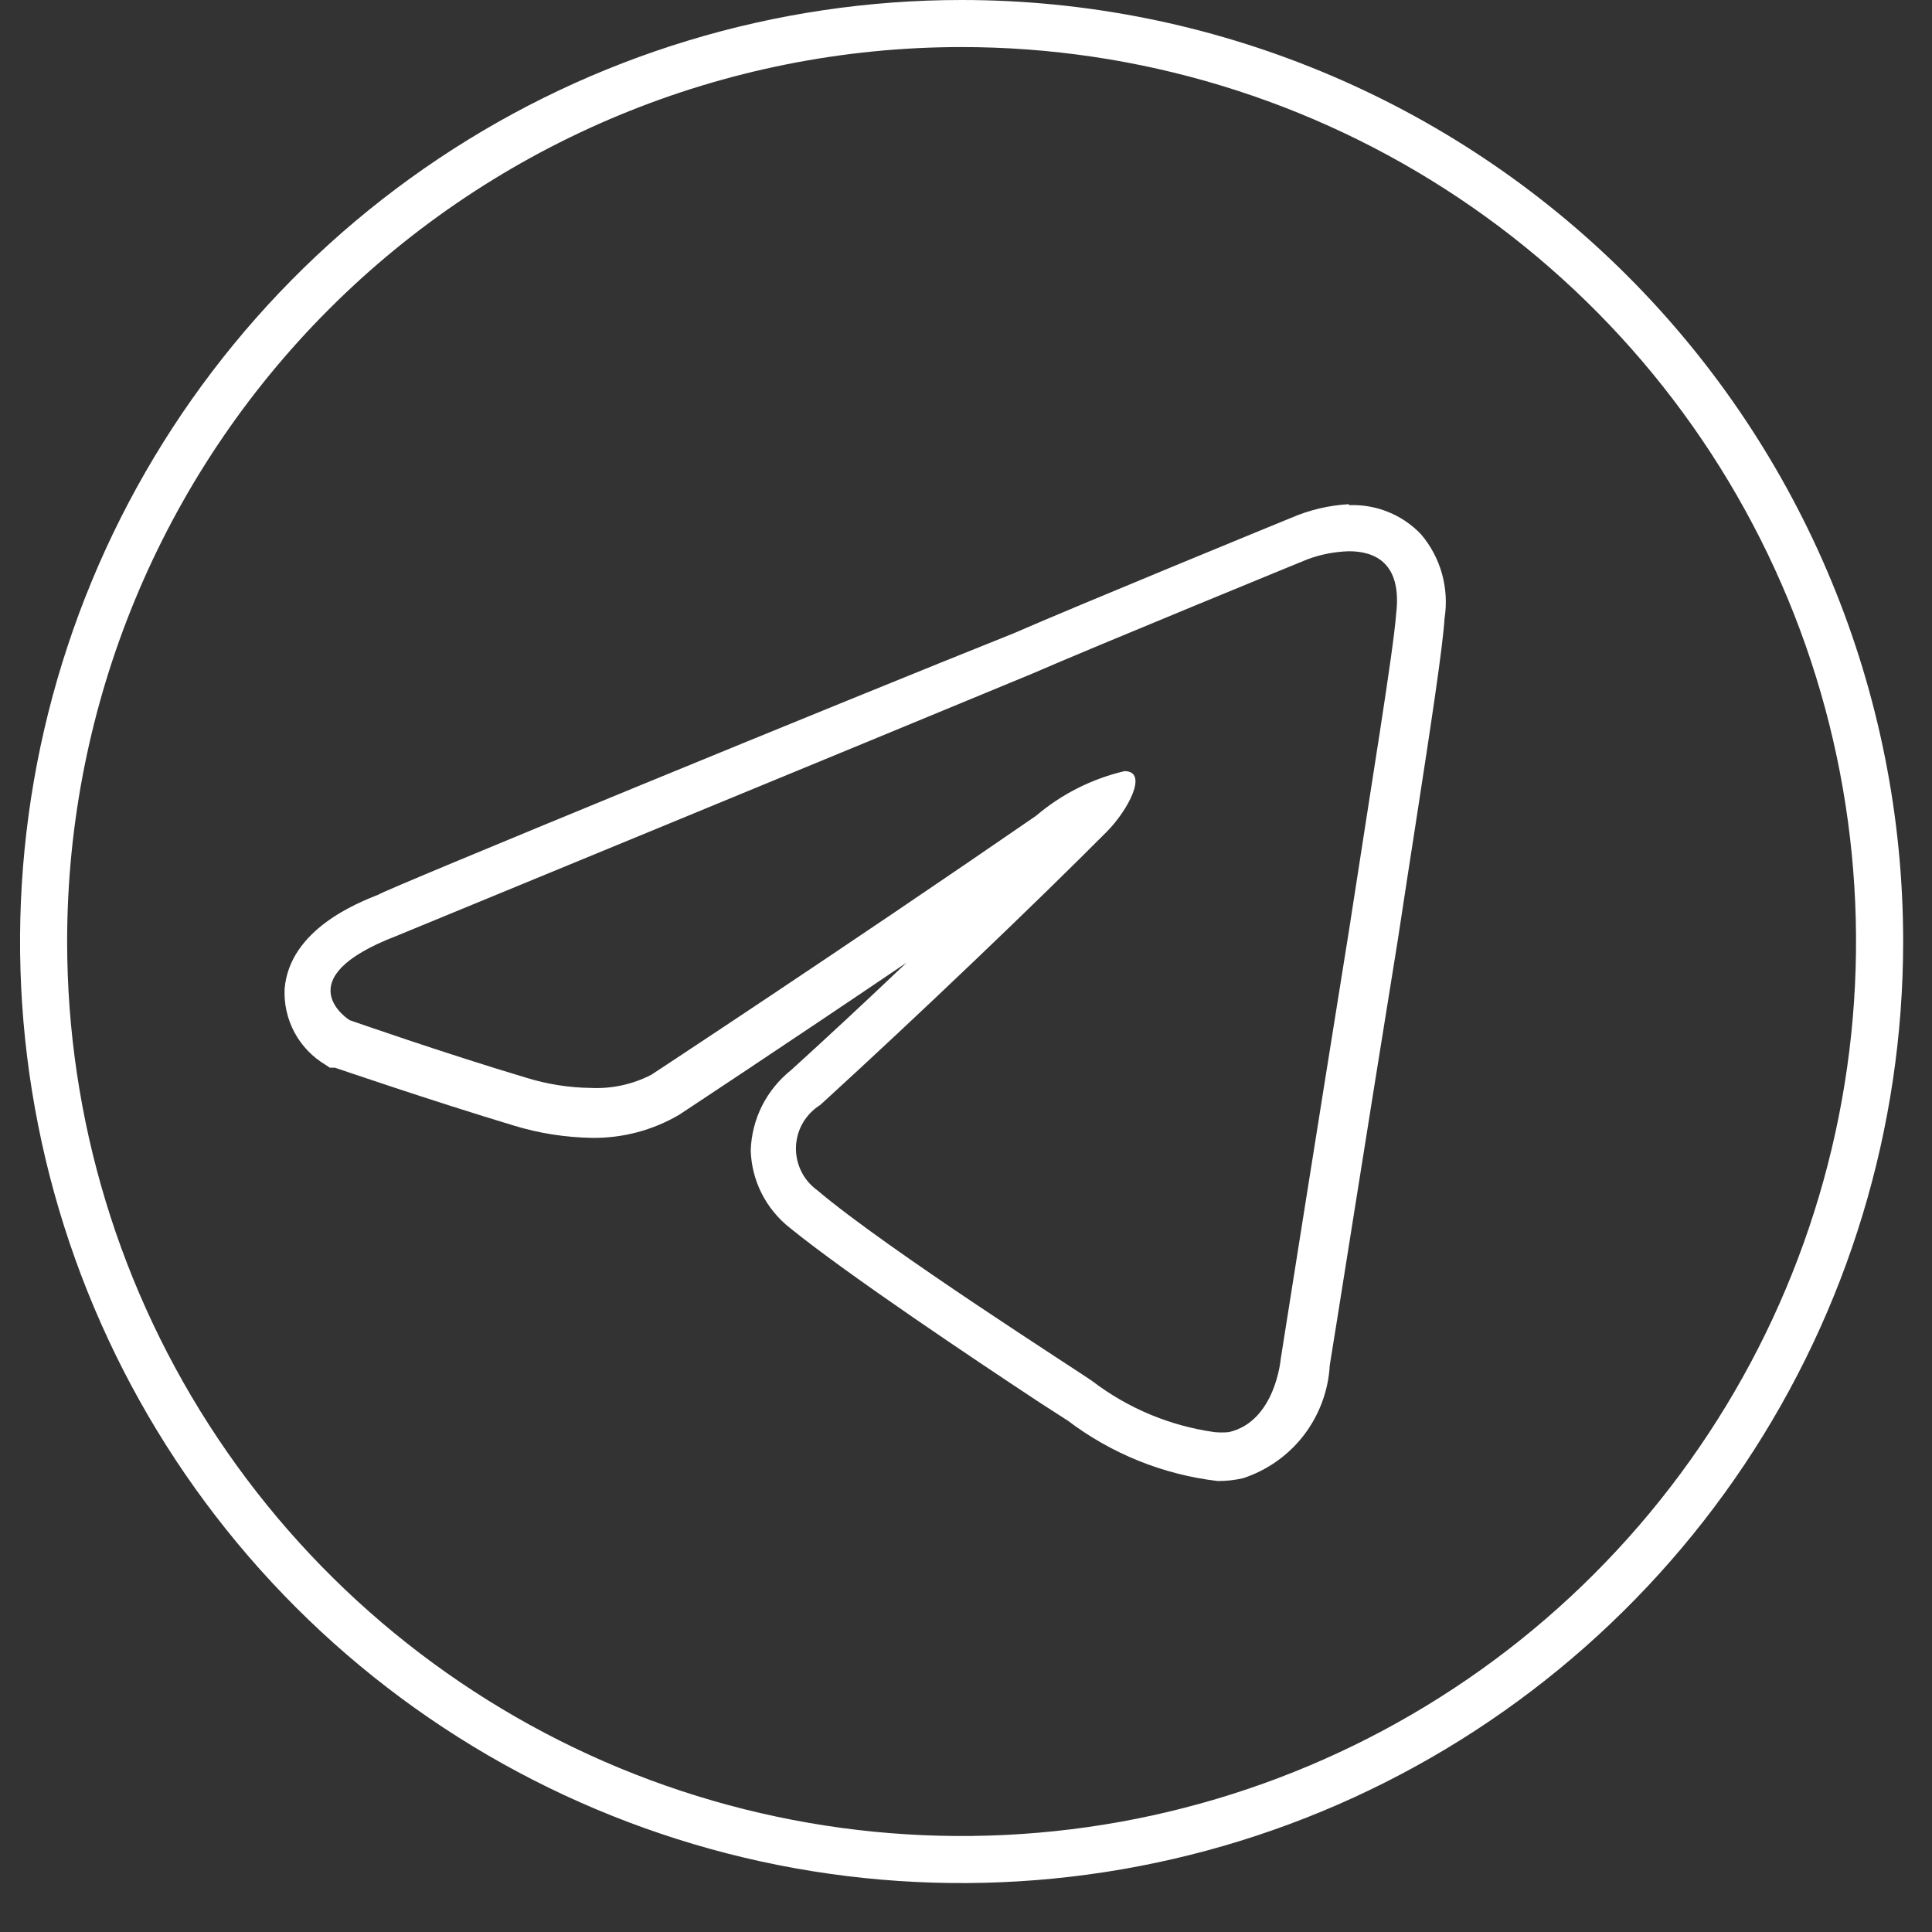 <svg width="28" height="28" viewBox="0 0 28 28" fill="none" xmlns="http://www.w3.org/2000/svg">
<rect x="0" y="0" width="28" height="28" fill="#333333" stroke="none"/>
<path d="M13.936 0.682C16.5 0.682 19.006 1.443 21.138 2.867C23.27 4.291 24.931 6.316 25.913 8.685C26.894 11.053 27.15 13.66 26.65 16.174C26.15 18.689 24.915 20.999 23.102 22.812C21.29 24.625 18.98 25.859 16.465 26.36C13.951 26.86 11.344 26.603 8.975 25.622C6.607 24.641 4.582 22.979 3.158 20.847C1.733 18.716 0.973 16.209 0.973 13.645C0.973 10.207 2.339 6.91 4.77 4.479C7.201 2.048 10.498 0.682 13.936 0.682ZM13.936 0C11.237 0 8.599 0.8 6.355 2.3C4.111 3.799 2.362 5.93 1.329 8.424C0.297 10.917 0.026 13.661 0.553 16.308C1.079 18.954 2.379 21.386 4.287 23.294C6.196 25.203 8.627 26.502 11.274 27.029C13.921 27.555 16.665 27.285 19.158 26.252C21.651 25.219 23.782 23.47 25.282 21.226C26.781 18.982 27.582 16.344 27.582 13.645C27.582 10.026 26.144 6.556 23.585 3.997C21.026 1.438 17.555 0 13.936 0Z" fill="white"/>
<path d="M19.551 7.989C19.927 7.989 20.322 8.16 20.234 8.897C20.193 9.449 19.872 11.387 19.551 13.482C19.074 16.45 18.562 19.69 18.562 19.69C18.562 19.69 18.487 20.598 17.812 20.755C17.741 20.762 17.671 20.762 17.6 20.755C16.957 20.665 16.349 20.411 15.833 20.018C15.676 19.902 12.872 18.121 11.842 17.248C11.743 17.176 11.663 17.081 11.61 16.971C11.557 16.861 11.531 16.74 11.536 16.618C11.541 16.495 11.575 16.377 11.637 16.271C11.699 16.166 11.786 16.077 11.889 16.013C13.316 14.71 15.014 13.086 16.038 12.056C16.345 11.749 16.652 11.176 16.297 11.176C15.824 11.287 15.384 11.509 15.014 11.824C12.203 13.761 9.44 15.576 9.44 15.576C9.169 15.716 8.865 15.782 8.56 15.767C8.241 15.763 7.924 15.712 7.619 15.617C6.431 15.262 5.067 14.785 5.067 14.785C5.067 14.785 4.112 14.191 5.749 13.563C5.749 13.563 12.572 10.753 14.96 9.763C15.867 9.368 18.951 8.105 18.951 8.105C19.143 8.034 19.346 7.995 19.551 7.989ZM19.551 7.307C19.262 7.323 18.978 7.39 18.712 7.505C18.576 7.56 15.601 8.781 14.694 9.177C12.354 10.111 5.558 12.902 5.49 12.963C5.183 13.086 4.2 13.468 4.125 14.328C4.114 14.549 4.164 14.768 4.268 14.963C4.373 15.158 4.529 15.32 4.719 15.433L4.78 15.474H4.855C4.855 15.474 6.268 15.958 7.448 16.313C7.817 16.426 8.201 16.485 8.587 16.491C9.028 16.495 9.462 16.38 9.843 16.156C9.843 16.156 11.303 15.194 13.138 13.952C12.572 14.491 11.999 15.024 11.466 15.508C11.29 15.648 11.146 15.825 11.044 16.026C10.943 16.228 10.887 16.449 10.88 16.675C10.887 16.891 10.941 17.104 11.039 17.297C11.137 17.49 11.276 17.66 11.446 17.794C12.285 18.476 14.175 19.738 15.076 20.332L15.478 20.591C16.111 21.07 16.86 21.372 17.648 21.464C17.772 21.465 17.895 21.451 18.016 21.423C18.366 21.308 18.673 21.091 18.897 20.799C19.121 20.506 19.252 20.153 19.272 19.786C19.32 19.506 19.804 16.429 20.261 13.604C20.35 13.018 20.438 12.445 20.52 11.919C20.739 10.5 20.909 9.388 20.936 8.958C20.97 8.743 20.956 8.523 20.898 8.314C20.839 8.104 20.736 7.91 20.595 7.744C20.461 7.603 20.299 7.492 20.119 7.42C19.939 7.347 19.745 7.313 19.551 7.321V7.307Z" fill="white"/>
</svg>
